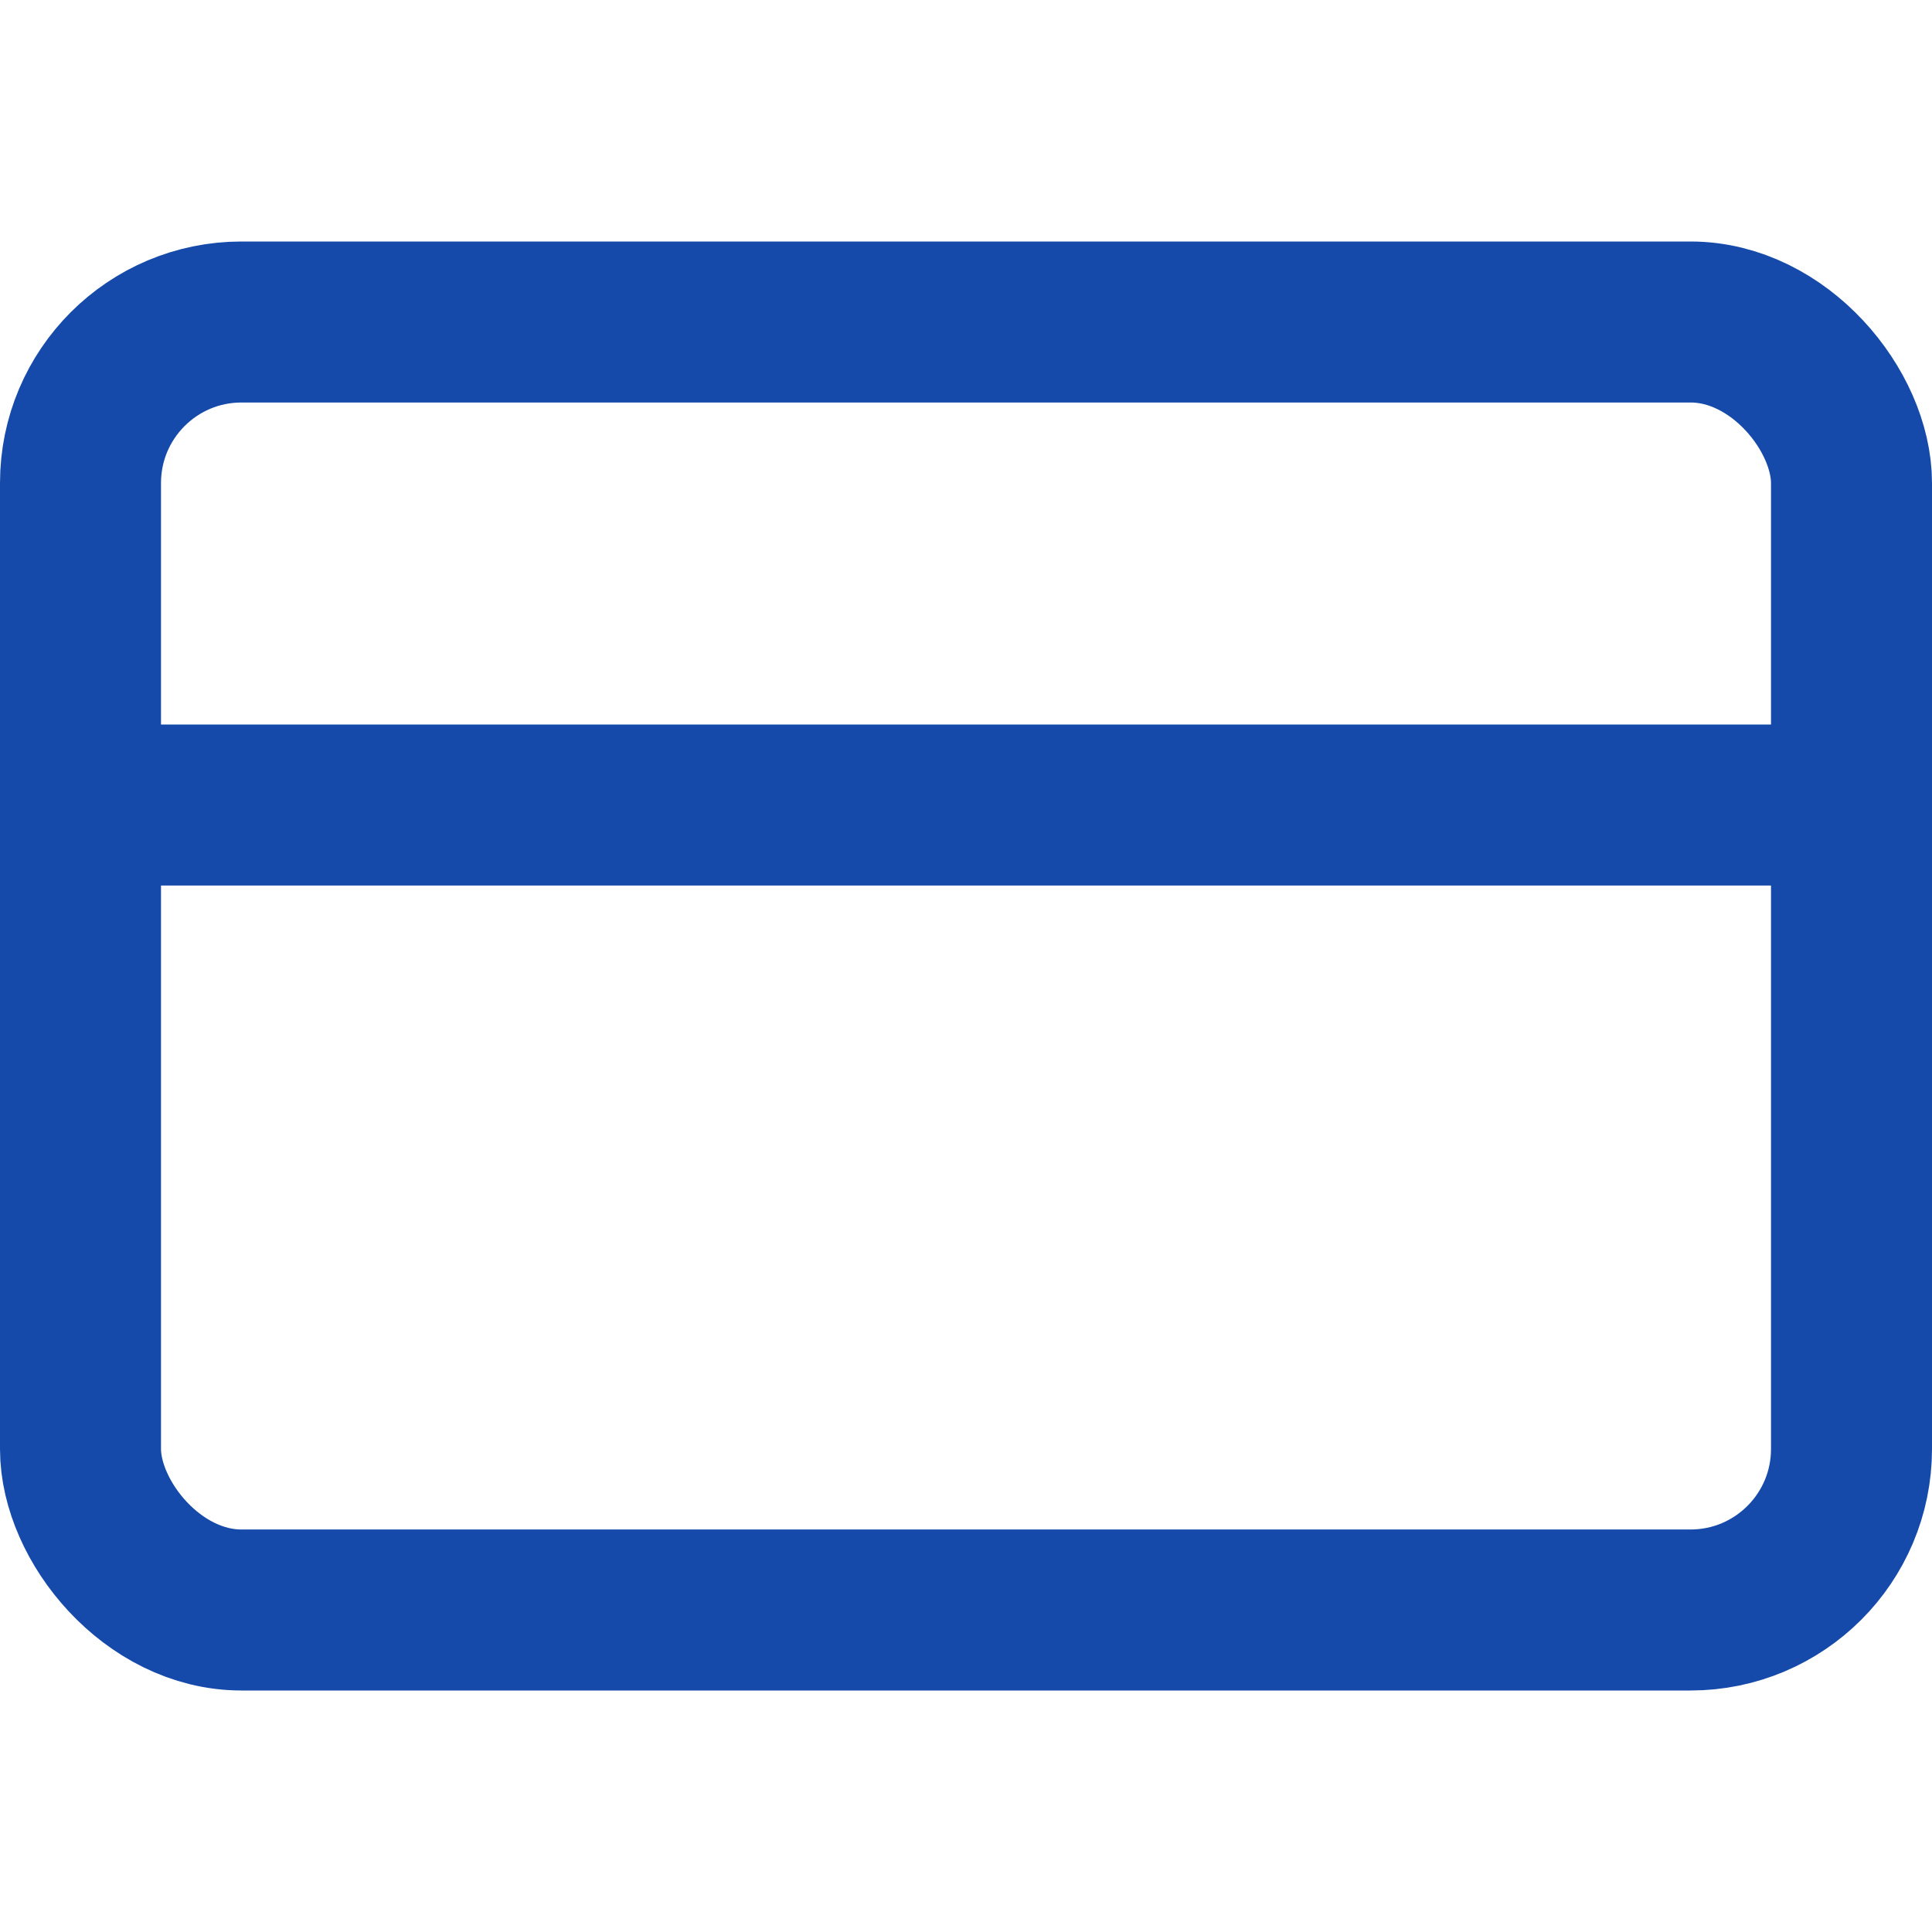 <svg xmlns="http://www.w3.org/2000/svg" width="24" height="24" viewBox="0 0 24 24" fill="none" stroke="#154aaa" stroke-width="2" stroke-linecap="round" stroke-linejoin="round" class="feather feather-credit-card"><rect x="1" y="4" width="22" height="16" rx="2" ry="2"></rect><line x1="1" y1="10" x2="23" y2="10"></line></svg>